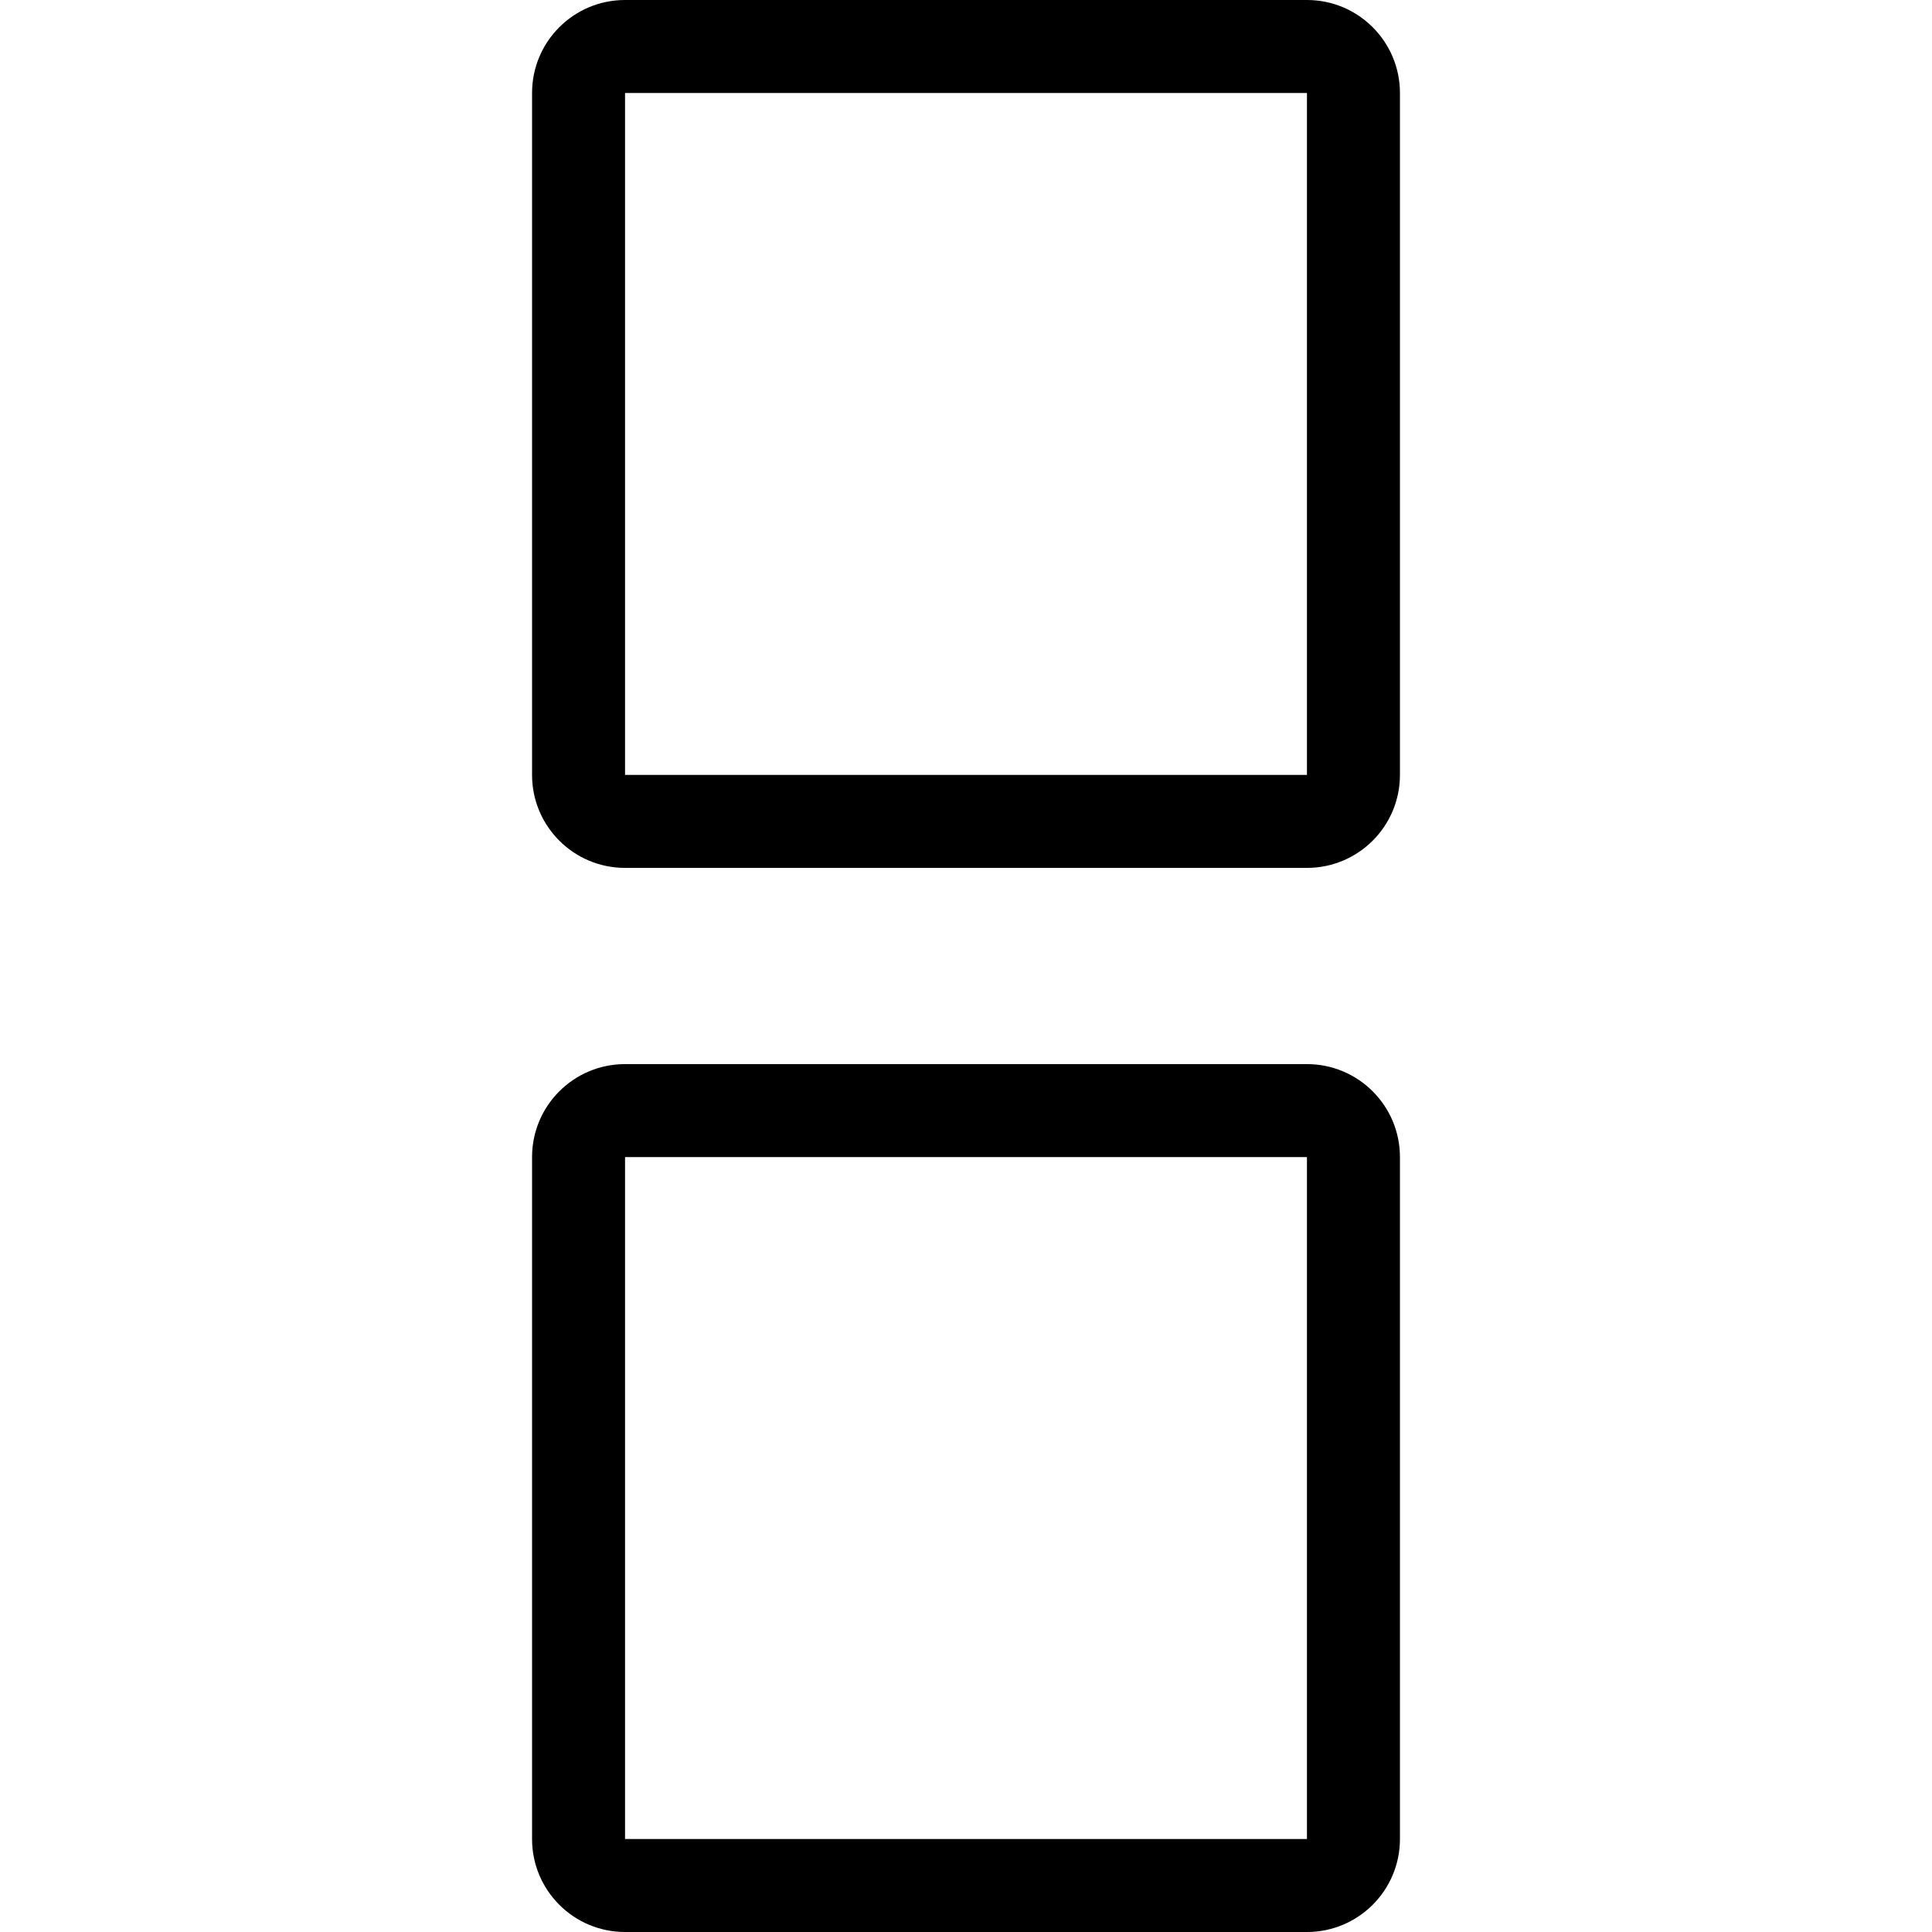 <?xml version="1.0" encoding="UTF-8" standalone="no"?>
<svg
   xmlns:dc="http://purl.org/dc/elements/1.1/"
   xmlns:cc="http://creativecommons.org/ns#"
   xmlns:rdf="http://www.w3.org/1999/02/22-rdf-syntax-ns#"
   xmlns:svg="http://www.w3.org/2000/svg"
   xmlns="http://www.w3.org/2000/svg"
   xmlns:sodipodi="http://sodipodi.sourceforge.net/DTD/sodipodi-0.dtd"
   xmlns:inkscape="http://www.inkscape.org/namespaces/inkscape"
   aria-hidden="true"
   focusable="false"
   data-prefix="far"
   data-icon="check-square"
   class="svg-inline--fa fa-check-square fa-w-14"
   role="img"
   viewBox="0 0 512 512"
   version="1.1"
   id="svg827"
   sodipodi:docname="check-unchecked.svg"
   width="512"
   height="512"
   inkscape:version="0.92.4 (5da689c313, 2019-01-14)">
  <defs
     id="defs831" />
  <sodipodi:namedview
     pagecolor="#ffffff"
     bordercolor="#666666"
     borderopacity="1"
     objecttolerance="10"
     gridtolerance="10"
     guidetolerance="10"
     inkscape:pageopacity="0"
     inkscape:pageshadow="2"
     inkscape:window-width="2560"
     inkscape:window-height="1377"
     id="namedview829"
     showgrid="false"
     inkscape:zoom="1.6683301"
     inkscape:cx="106.9878"
     inkscape:cy="243.53519"
     inkscape:window-x="-8"
     inkscape:window-y="-8"
     inkscape:window-maximized="1"
     inkscape:current-layer="svg827"
     showguides="false" />
  <path
     d="M 346.357,282 H 165.643 C 152.033,282 141,293.033 141,306.643 v 180.714 C 141,500.967 152.033,512 165.643,512 H 346.357 C 359.967,512 371,500.967 371,487.357 V 306.643 C 371,293.033 359.967,282 346.357,282 Z m 0,205.357 H 165.643 v -180.714 h 180.714 z"
     id="path825"
     inkscape:connector-curvature="0"
     style="fill:currentColor;stroke-width:0.513"
     sodipodi:nodetypes="sssssssssccccc" />
  <path
     d="M 346.357,0 H 165.643 C 152.033,0 141,11.033 141,24.643 V 205.357 C 141,218.967 152.033,230 165.643,230 h 180.714 C 359.967,230 371,218.967 371,205.357 V 24.643 C 371,11.033 359.967,0 346.357,0 Z m 0,205.357 H 165.643 V 24.643 h 180.714 z"
     id="path825-9"
     inkscape:connector-curvature="0"
     style="fill:currentColor;stroke-width:0.513"
     sodipodi:nodetypes="sssssssssccccc" />
</svg>
